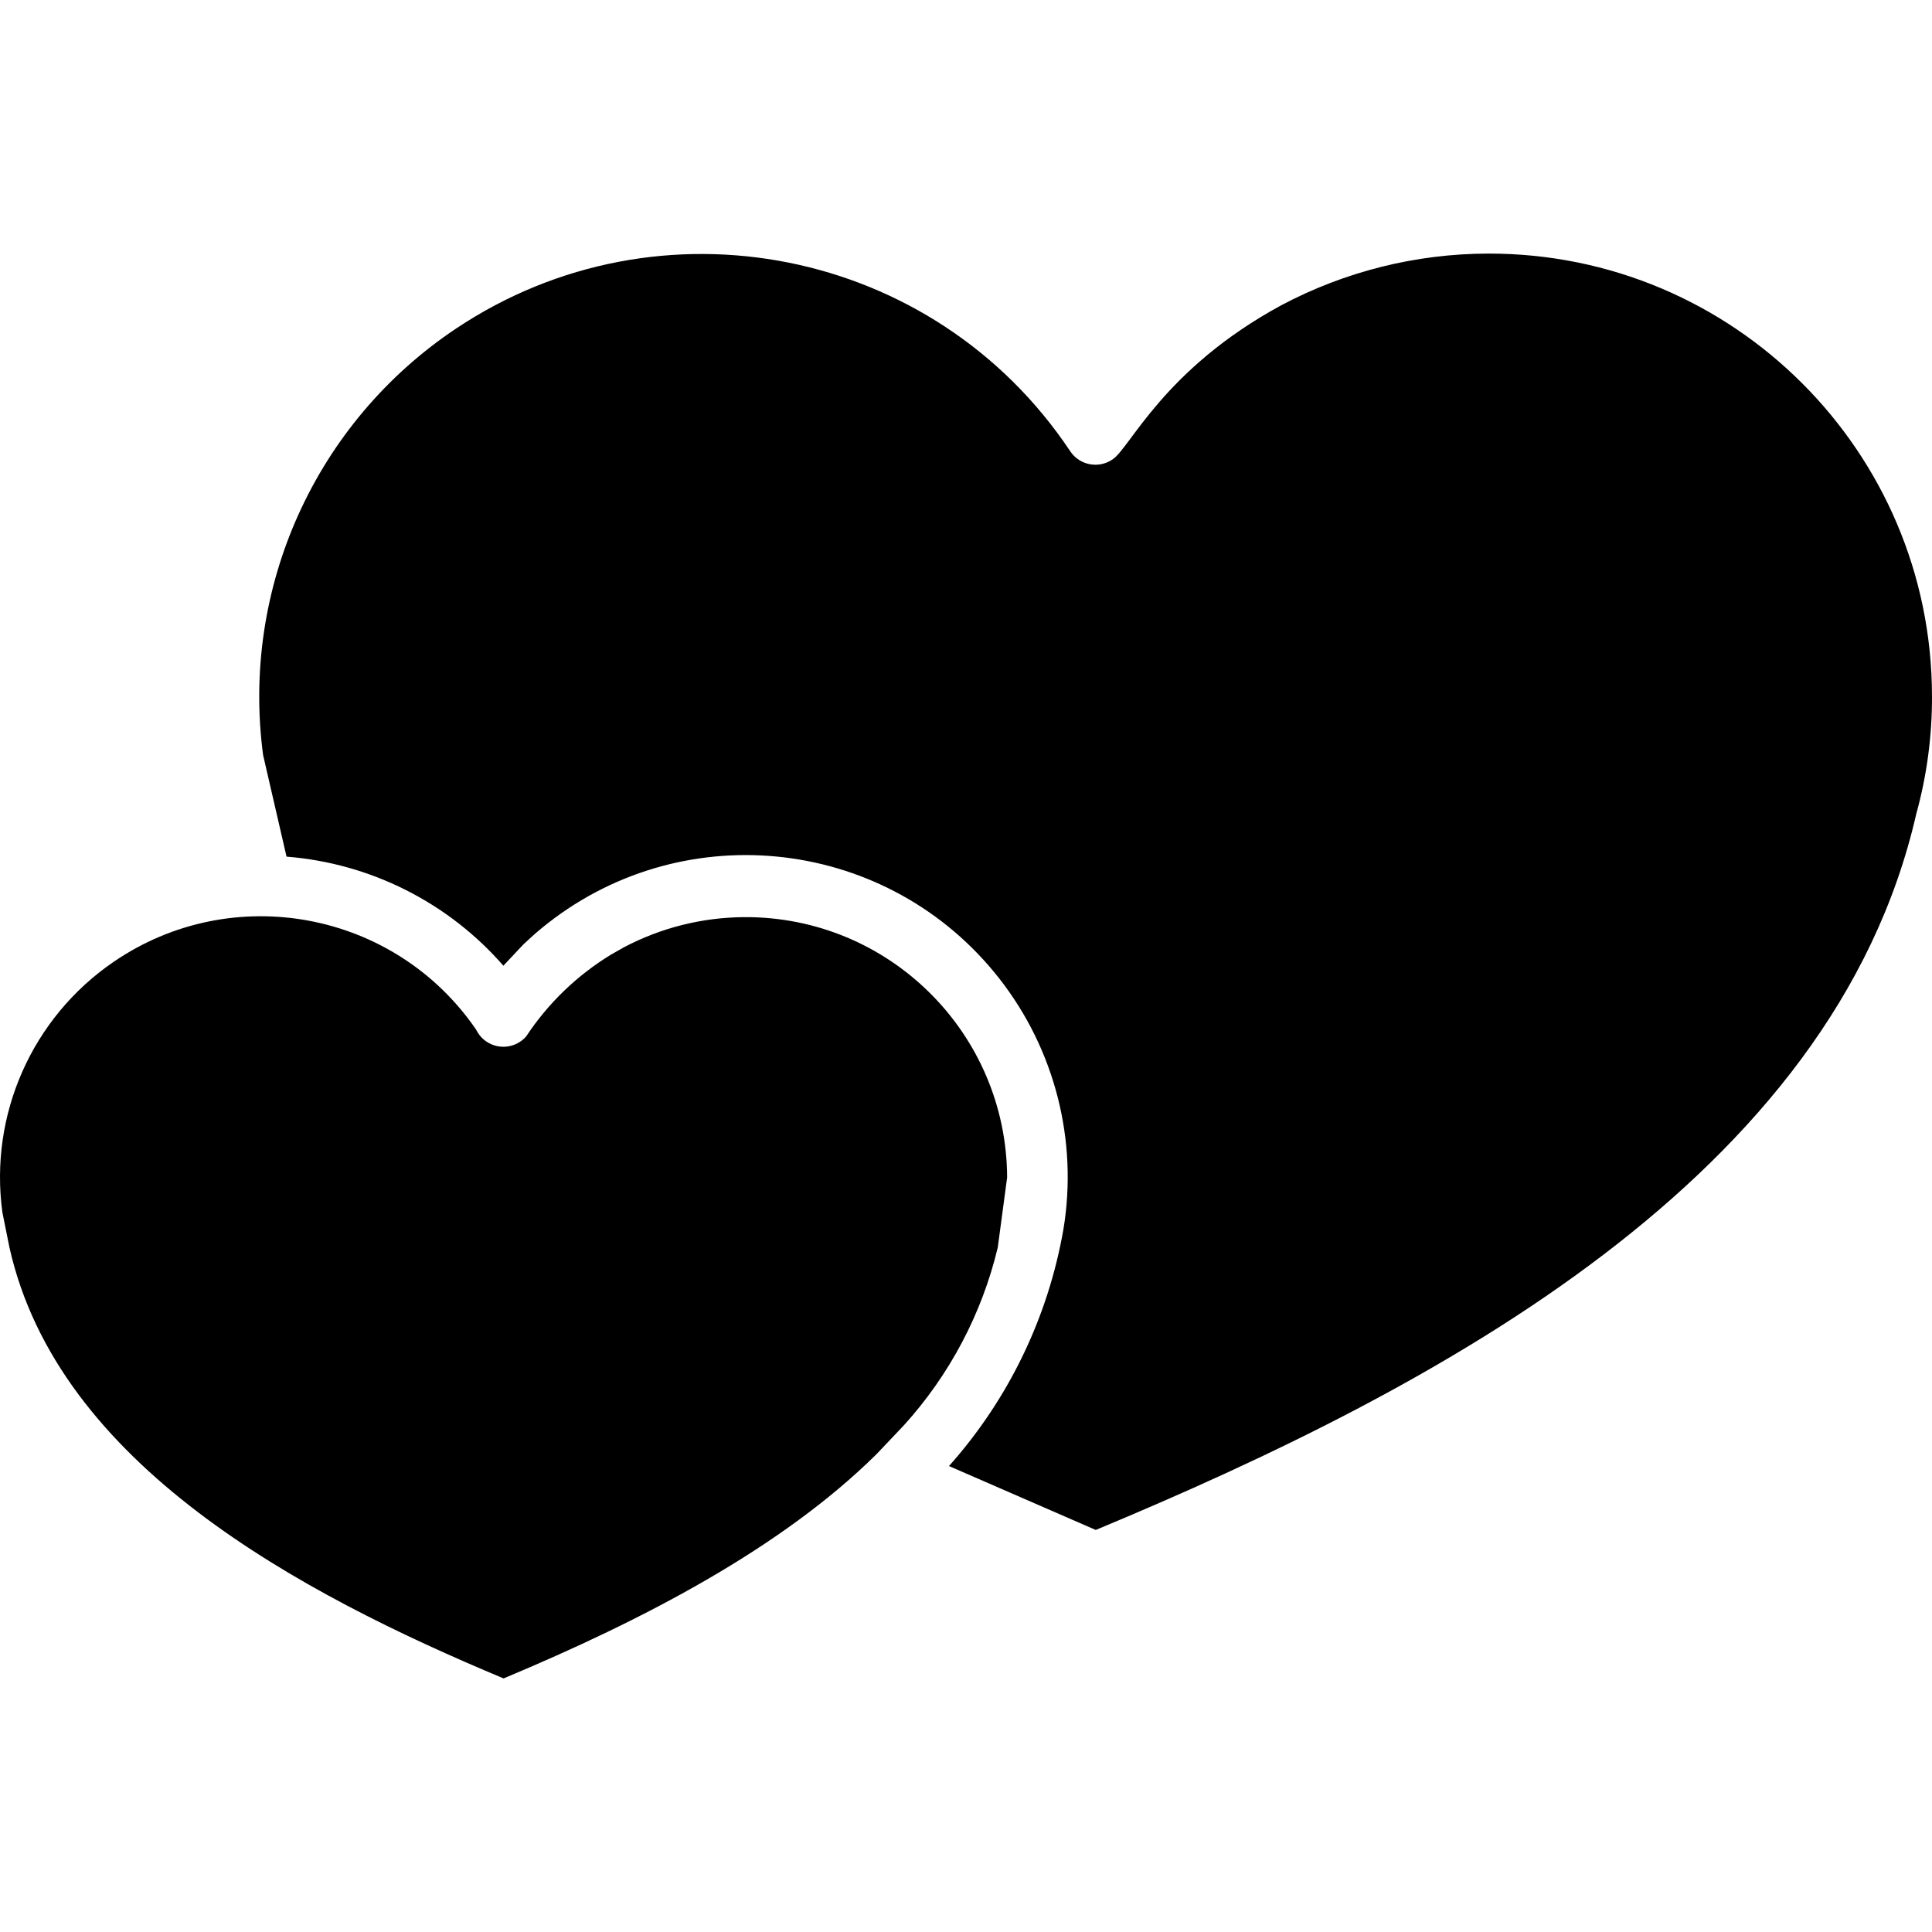 <?xml version="1.0" encoding="iso-8859-1"?>
<!-- Generator: Adobe Illustrator 19.0.0, SVG Export Plug-In . SVG Version: 6.00 Build 0)  -->
<svg version="1.1" class="topTen" xmlns="http://www.w3.org/2000/svg" xmlns:xlink="http://www.w3.org/1999/xlink" x="0px" y="0px"
	 viewBox="0 0 362.809 362.809" style="enable-background:new 0 0 362.809 362.809;" xml:space="preserve">
<g>
	<g>
		<path d="M139.849,172.228c-7.921,0.032-15.717,1.981-22.721,5.68l-2.32,1.32c-6.406,3.887-11.871,9.147-16,15.4
			c-2.063,2.363-5.651,2.606-8.014,0.542c-0.581-0.507-1.052-1.127-1.386-1.822C74.1,171.032,43.599,165.351,21.283,180.66
			c-15.269,10.474-23.33,28.661-20.835,47.009l1.32,6.56c9.12,40.8,54.44,64.92,92.8,80.96c26.4-11.04,52.24-24.52,70.04-42.12
			l5.12-5.4c8.597-9.471,14.664-20.96,17.64-33.4l1.76-13.16C189.018,194.002,166.955,172.118,139.849,172.228z"/>
	</g>
</g>
<g>
	<g>
		<path d="M279.496,47.62c-13.575,0.018-26.94,3.358-38.928,9.728c-22.08,12-28.32,26.76-31.64,28.92
			c-2.582,1.781-6.12,1.131-7.901-1.451c-0.034-0.049-0.067-0.099-0.099-0.149C175.436,46.491,123.822,36.208,85.644,61.7
			c-26.362,17.603-40.417,48.667-36.236,80.089l4.4,19.08c15.729,1.238,30.348,8.59,40.72,20.48l3.76-4l1.52-1.4l0.76-0.68
			l1.04-0.88c25.751-21.239,63.844-17.582,85.084,8.169c10.768,13.056,15.57,30.029,13.236,46.791l-0.24,1.56
			c-2.884,16.512-10.323,31.89-21.48,44.4l27.56,12c64.32-26.76,138.48-66.2,154.08-134.44c1.994-7.217,2.99-14.673,2.96-22.16
			C362.746,84.758,325.446,47.559,279.496,47.62z"/>
	</g>
</g>
<g>
</g>
<g>
</g>
<g>
</g>
<g>
</g>
<g>
</g>
<g>
</g>
<g>
</g>
<g>
</g>
<g>
</g>
<g>
</g>
<g>
</g>
<g>
</g>
<g>
</g>
<g>
</g>
<g>
</g>
</svg>
